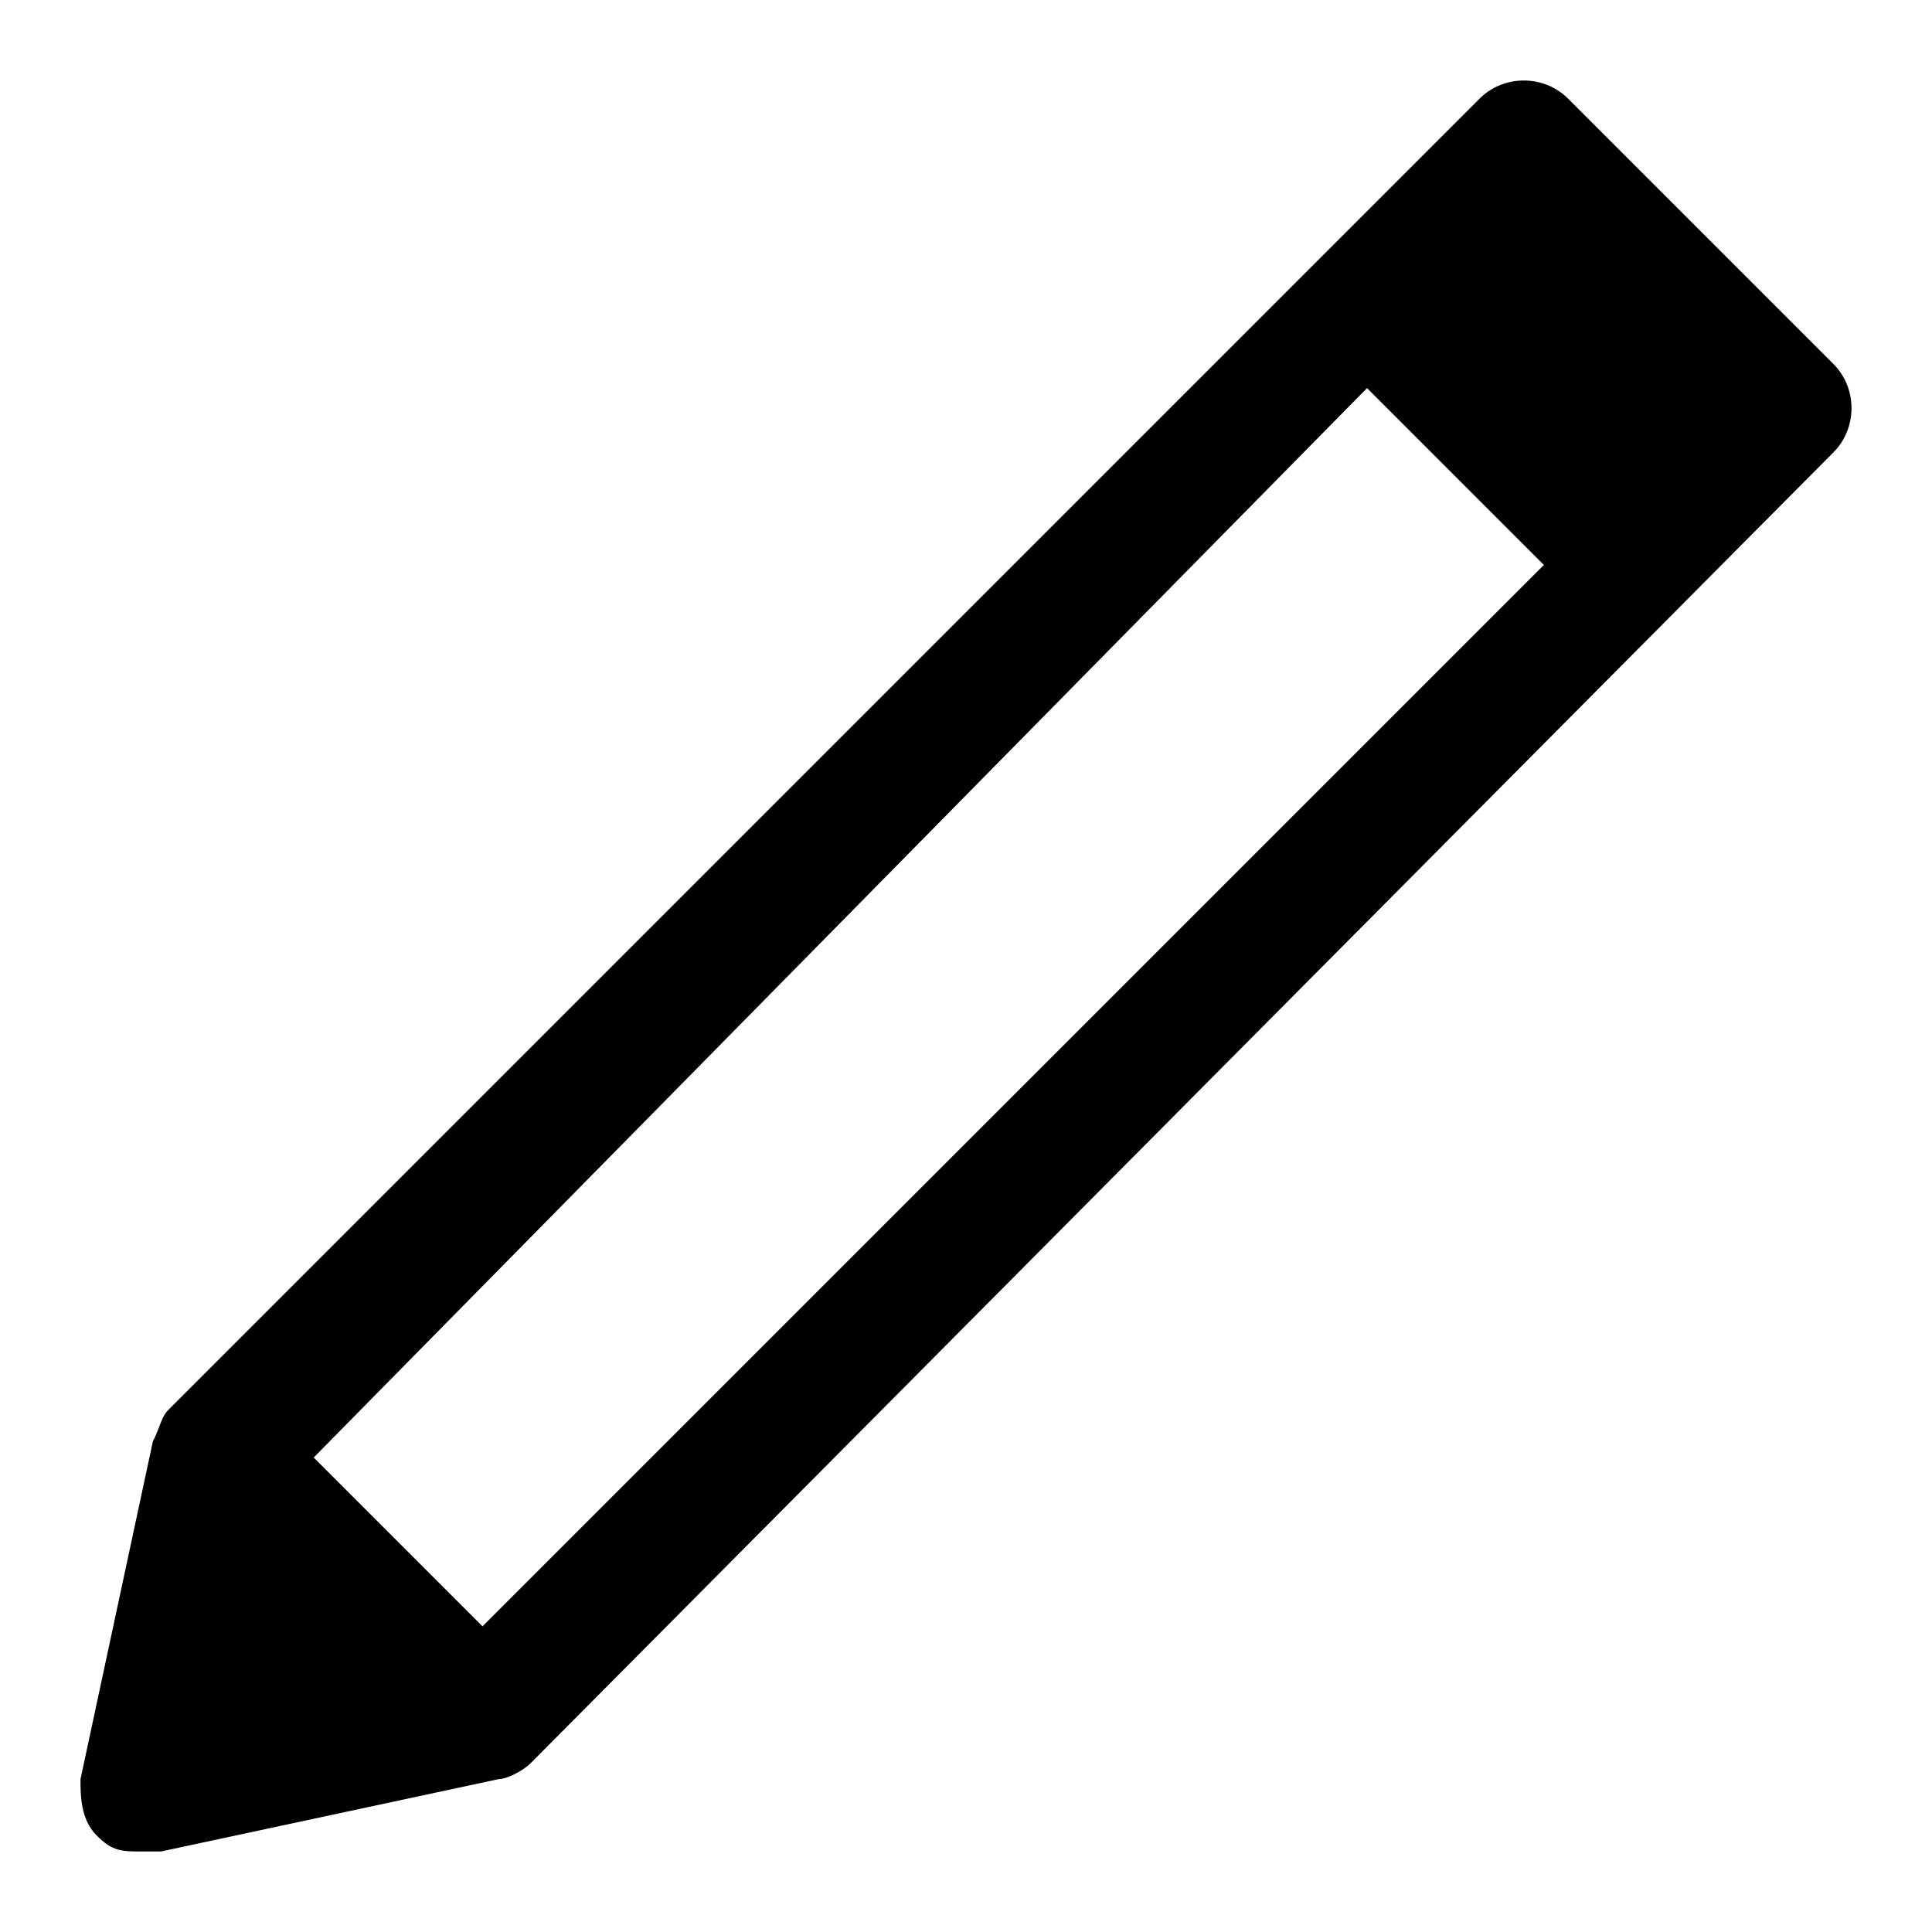 <svg width="24" height="24" viewBox="0 0 24 24"   class="eds-icon" xmlns="http://www.w3.org/2000/svg">
<path d="M19.479 1.225C19.179 0.925 18.68 0.925 18.38 1.225L2.099 17.506C1.999 17.606 1.999 17.706 1.899 17.906L1 22.101C1 22.301 1 22.601 1.2 22.8C1.4 23 1.499 23 1.799 23H1.999L6.194 22.101C6.294 22.101 6.494 22.001 6.594 21.901L22.775 5.62C23.075 5.32 23.075 4.821 22.775 4.521L19.479 1.225ZM5.994 20.203L3.897 18.106L16.982 4.821L19.179 7.018L5.994 20.203Z"   />
</svg>
